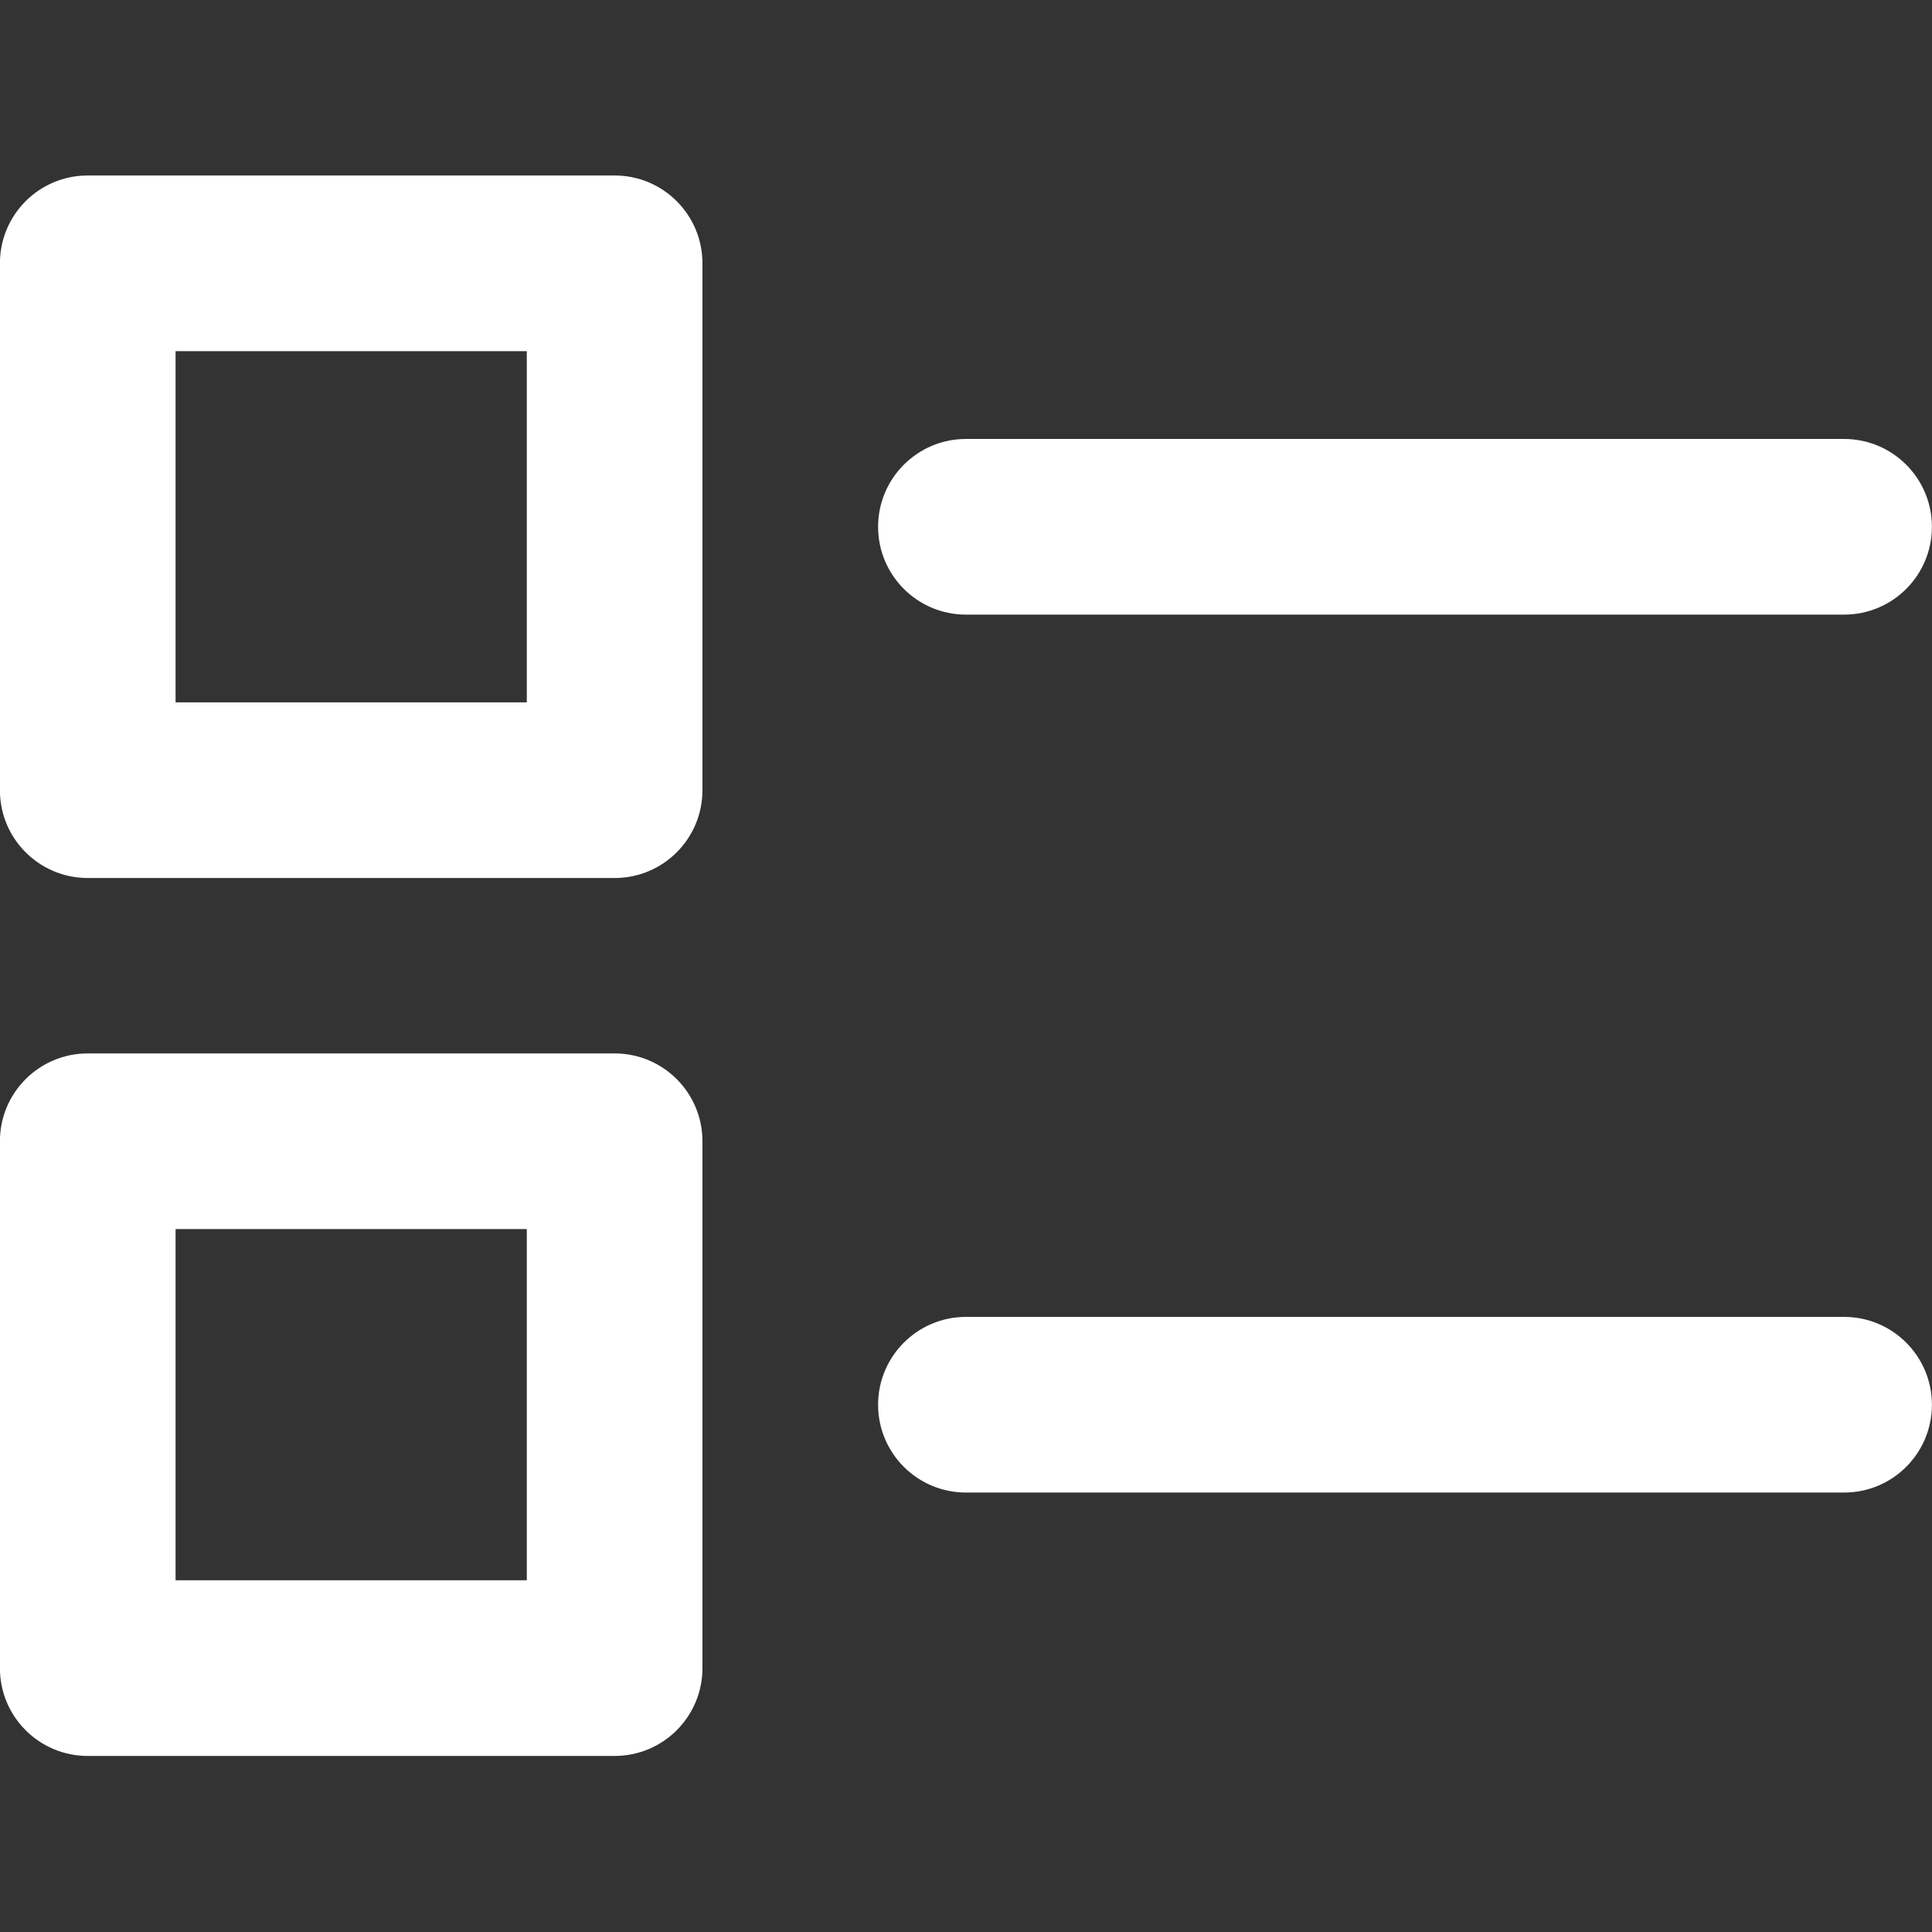 <svg width="24" height="24" viewBox="0 0 24 24" fill="none" xmlns="http://www.w3.org/2000/svg">
<rect x="0" y="0" width="24" height="24" fill="#333333" stroke="none"/>
<g clip-path="url(#clip0_654_29423)">
<path d="M7.635 2.18H1.09C0.487 2.18 -0.001 2.668 -0.001 3.271V9.816C-0.001 10.419 0.487 10.907 1.09 10.907H7.635C8.238 10.907 8.726 10.419 8.726 9.816V3.271C8.726 2.668 8.238 2.18 7.635 2.18ZM6.544 8.725H2.181V4.362H6.544V8.725Z" fill="white"/>
<path d="M7.635 13.086H1.09C0.487 13.086 -0.001 13.574 -0.001 14.177V20.722C-0.001 21.325 0.487 21.813 1.09 21.813H7.635C8.238 21.813 8.726 21.325 8.726 20.722V14.177C8.726 13.574 8.238 13.086 7.635 13.086ZM6.544 19.631H2.181V15.268H6.544V19.631Z" fill="white"/>
<path d="M22.908 5.453H11.999C11.397 5.453 10.908 5.942 10.908 6.544C10.908 7.147 11.397 7.635 11.999 7.635H22.908C23.511 7.635 23.999 7.147 23.999 6.544C23.999 5.942 23.511 5.453 22.908 5.453Z" fill="white"/>
<path d="M22.908 16.359H11.999C11.397 16.359 10.908 16.848 10.908 17.45C10.908 18.053 11.397 18.541 11.999 18.541H22.908C23.511 18.541 23.999 18.053 23.999 17.45C23.999 16.848 23.511 16.359 22.908 16.359Z" fill="white"/>
</g>
<defs>
<clipPath id="clip0_654_29423">
<rect width="24" height="24" fill="white" transform="translate(-0.001)"/>
</clipPath>
</defs>
</svg>
